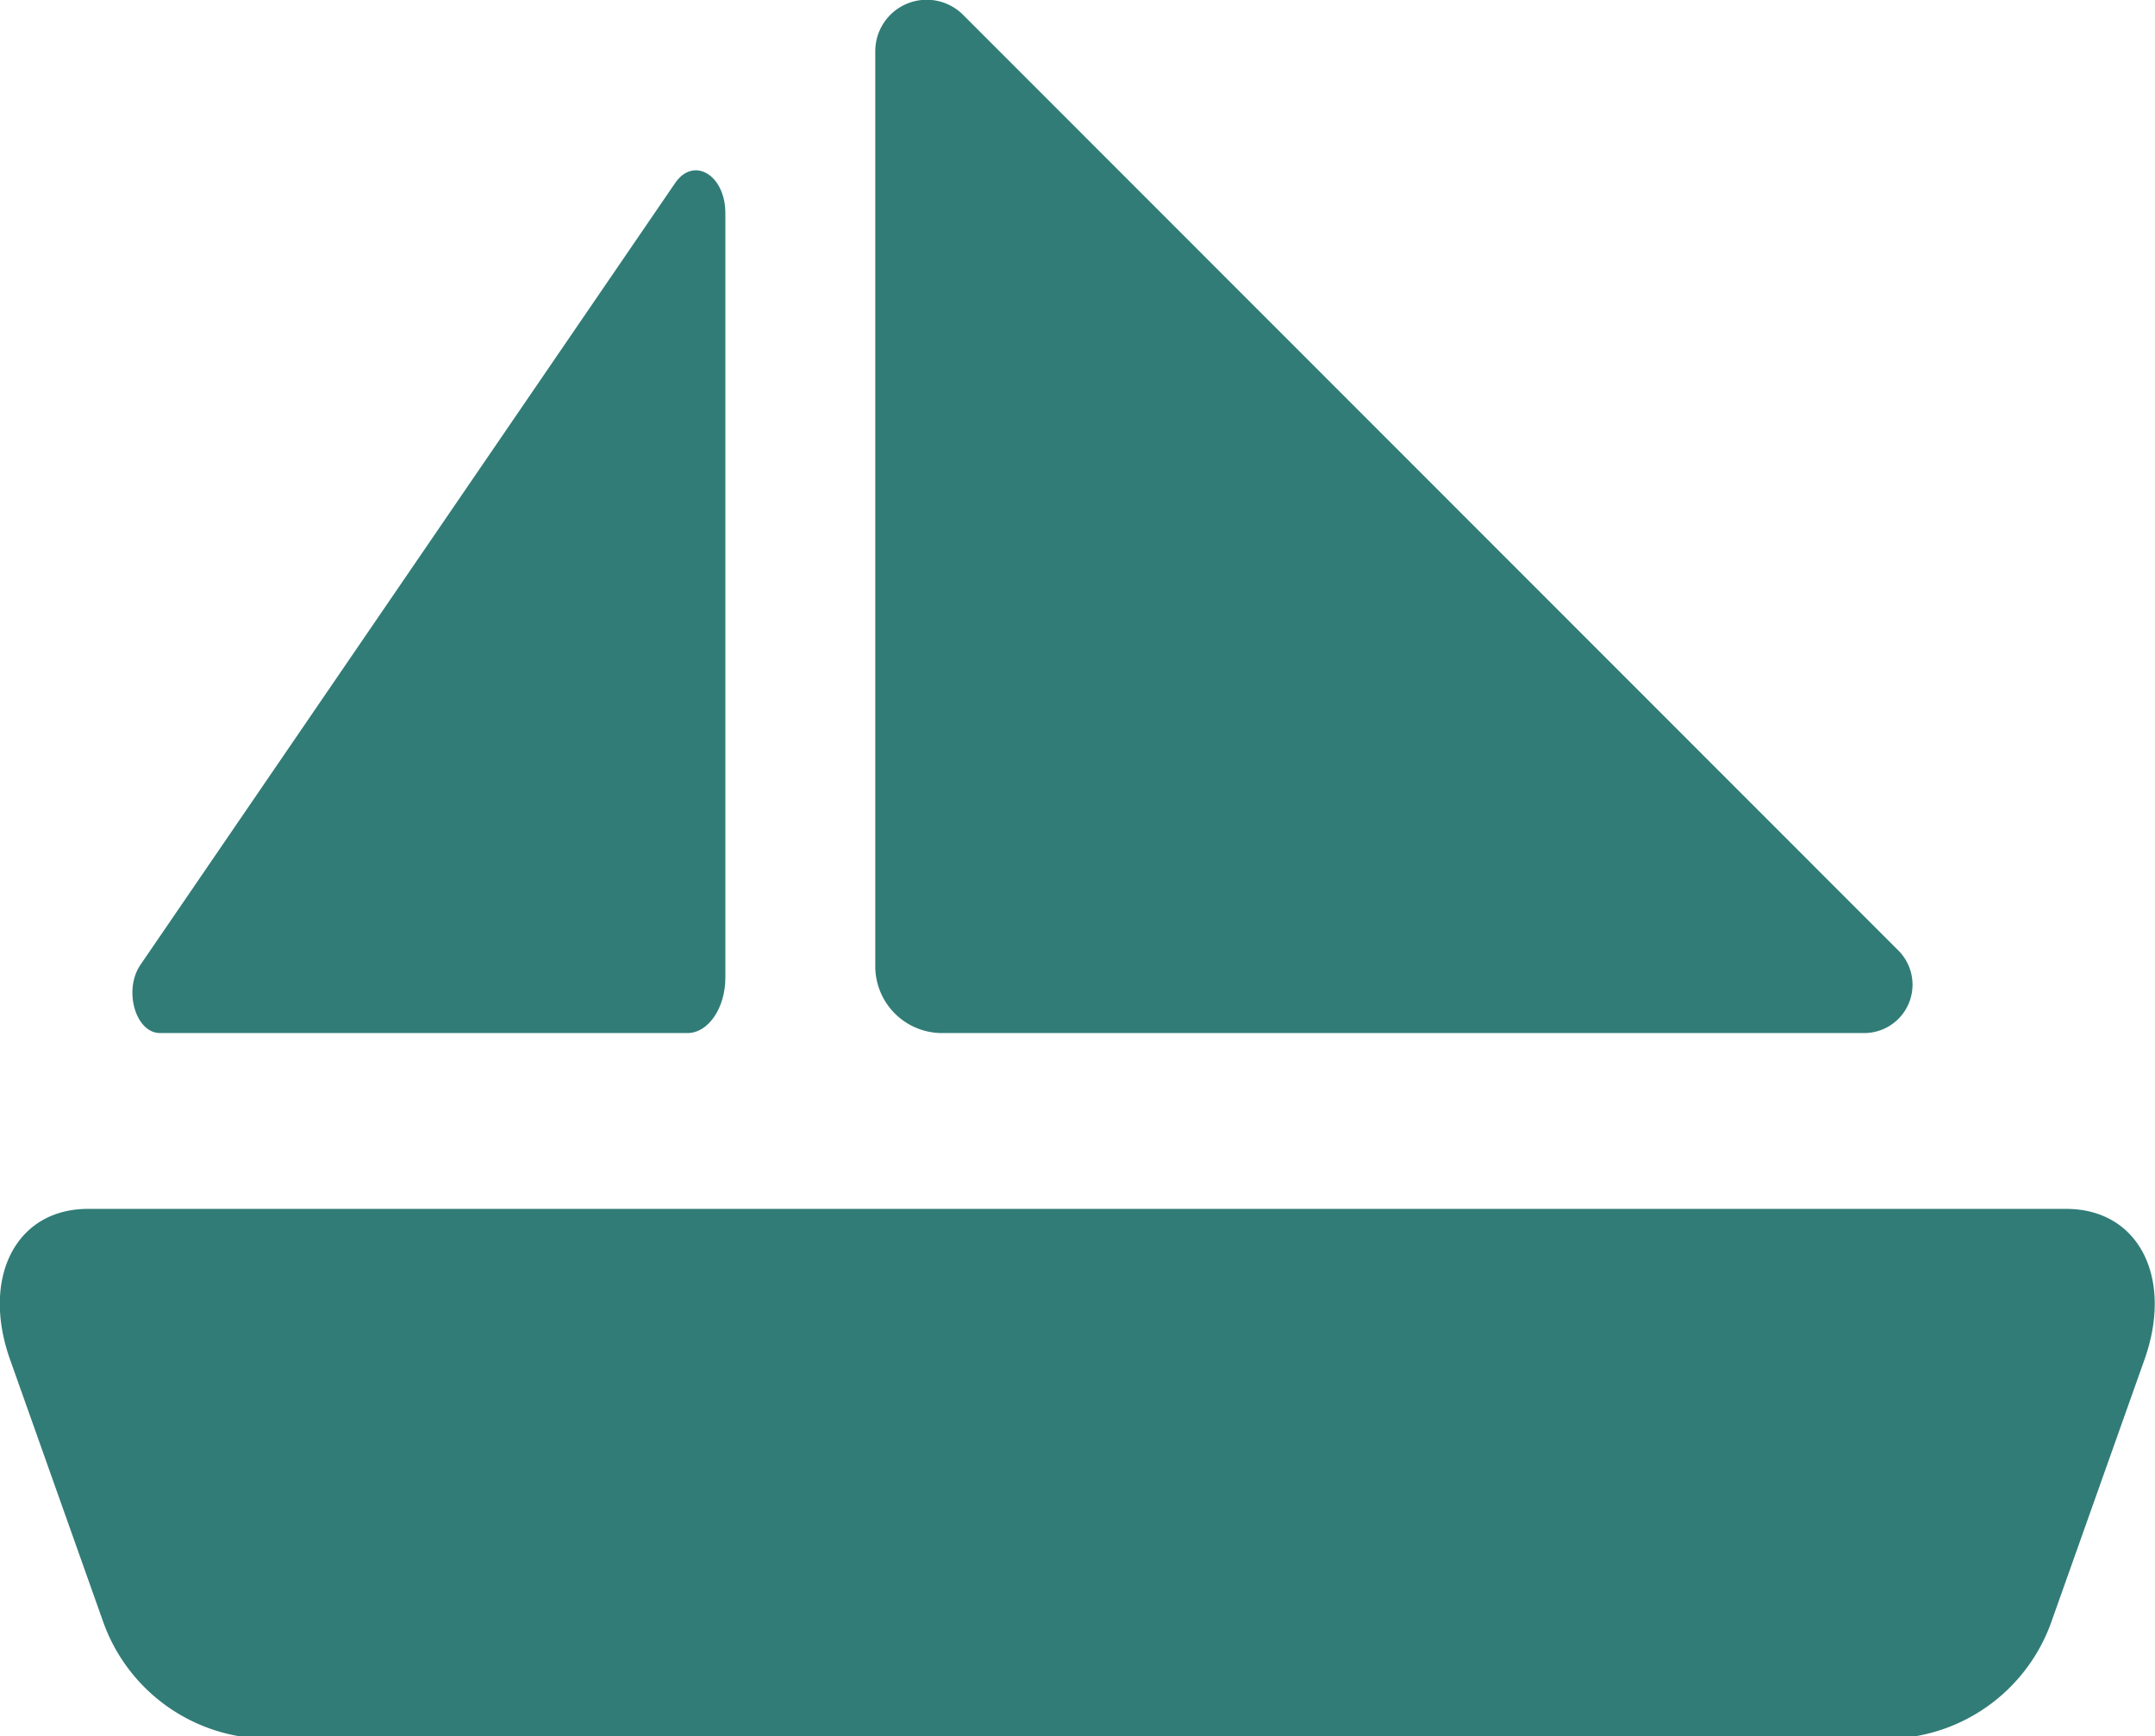 <svg xmlns="http://www.w3.org/2000/svg" viewBox="0 0 49.02 39.5">
  <g id="Layer_2" data-name="Layer 2">
    <path d="M2,27.5H47c1.66,0,2.44,1.58,1.78,3.43l-2.13,6a4,4,0,0,1-3.42,2.61H5.79a4,4,0,0,1-3.43-2.61l-2.13-6C-.43,29.08.35,27.5,2,27.5Z" fill="#317c77"/>
    <g>
      <path d="M3.64,23.5h12c.47,0,.86-.57.86-1.26V4.85c0-.87-.72-1.3-1.14-.69L3.2,21.94C2.8,22.51,3.08,23.5,3.64,23.5Z" fill="#317c77"/>
      <path d="M42.41,23.5h-21A1.52,1.52,0,0,1,19.91,22V1.17a1.17,1.17,0,0,1,2-.83L43.19,21.63A1.1,1.1,0,0,1,42.41,23.5Z" fill="#317c77"/>
    </g>
  </g>
  <g id="Layer_3" data-name="Layer 3">
    <g opacity="0">
      <rect x="-0.49" width="50" height="40" fill="#fff"/>
    </g>
  </g>
</svg>
